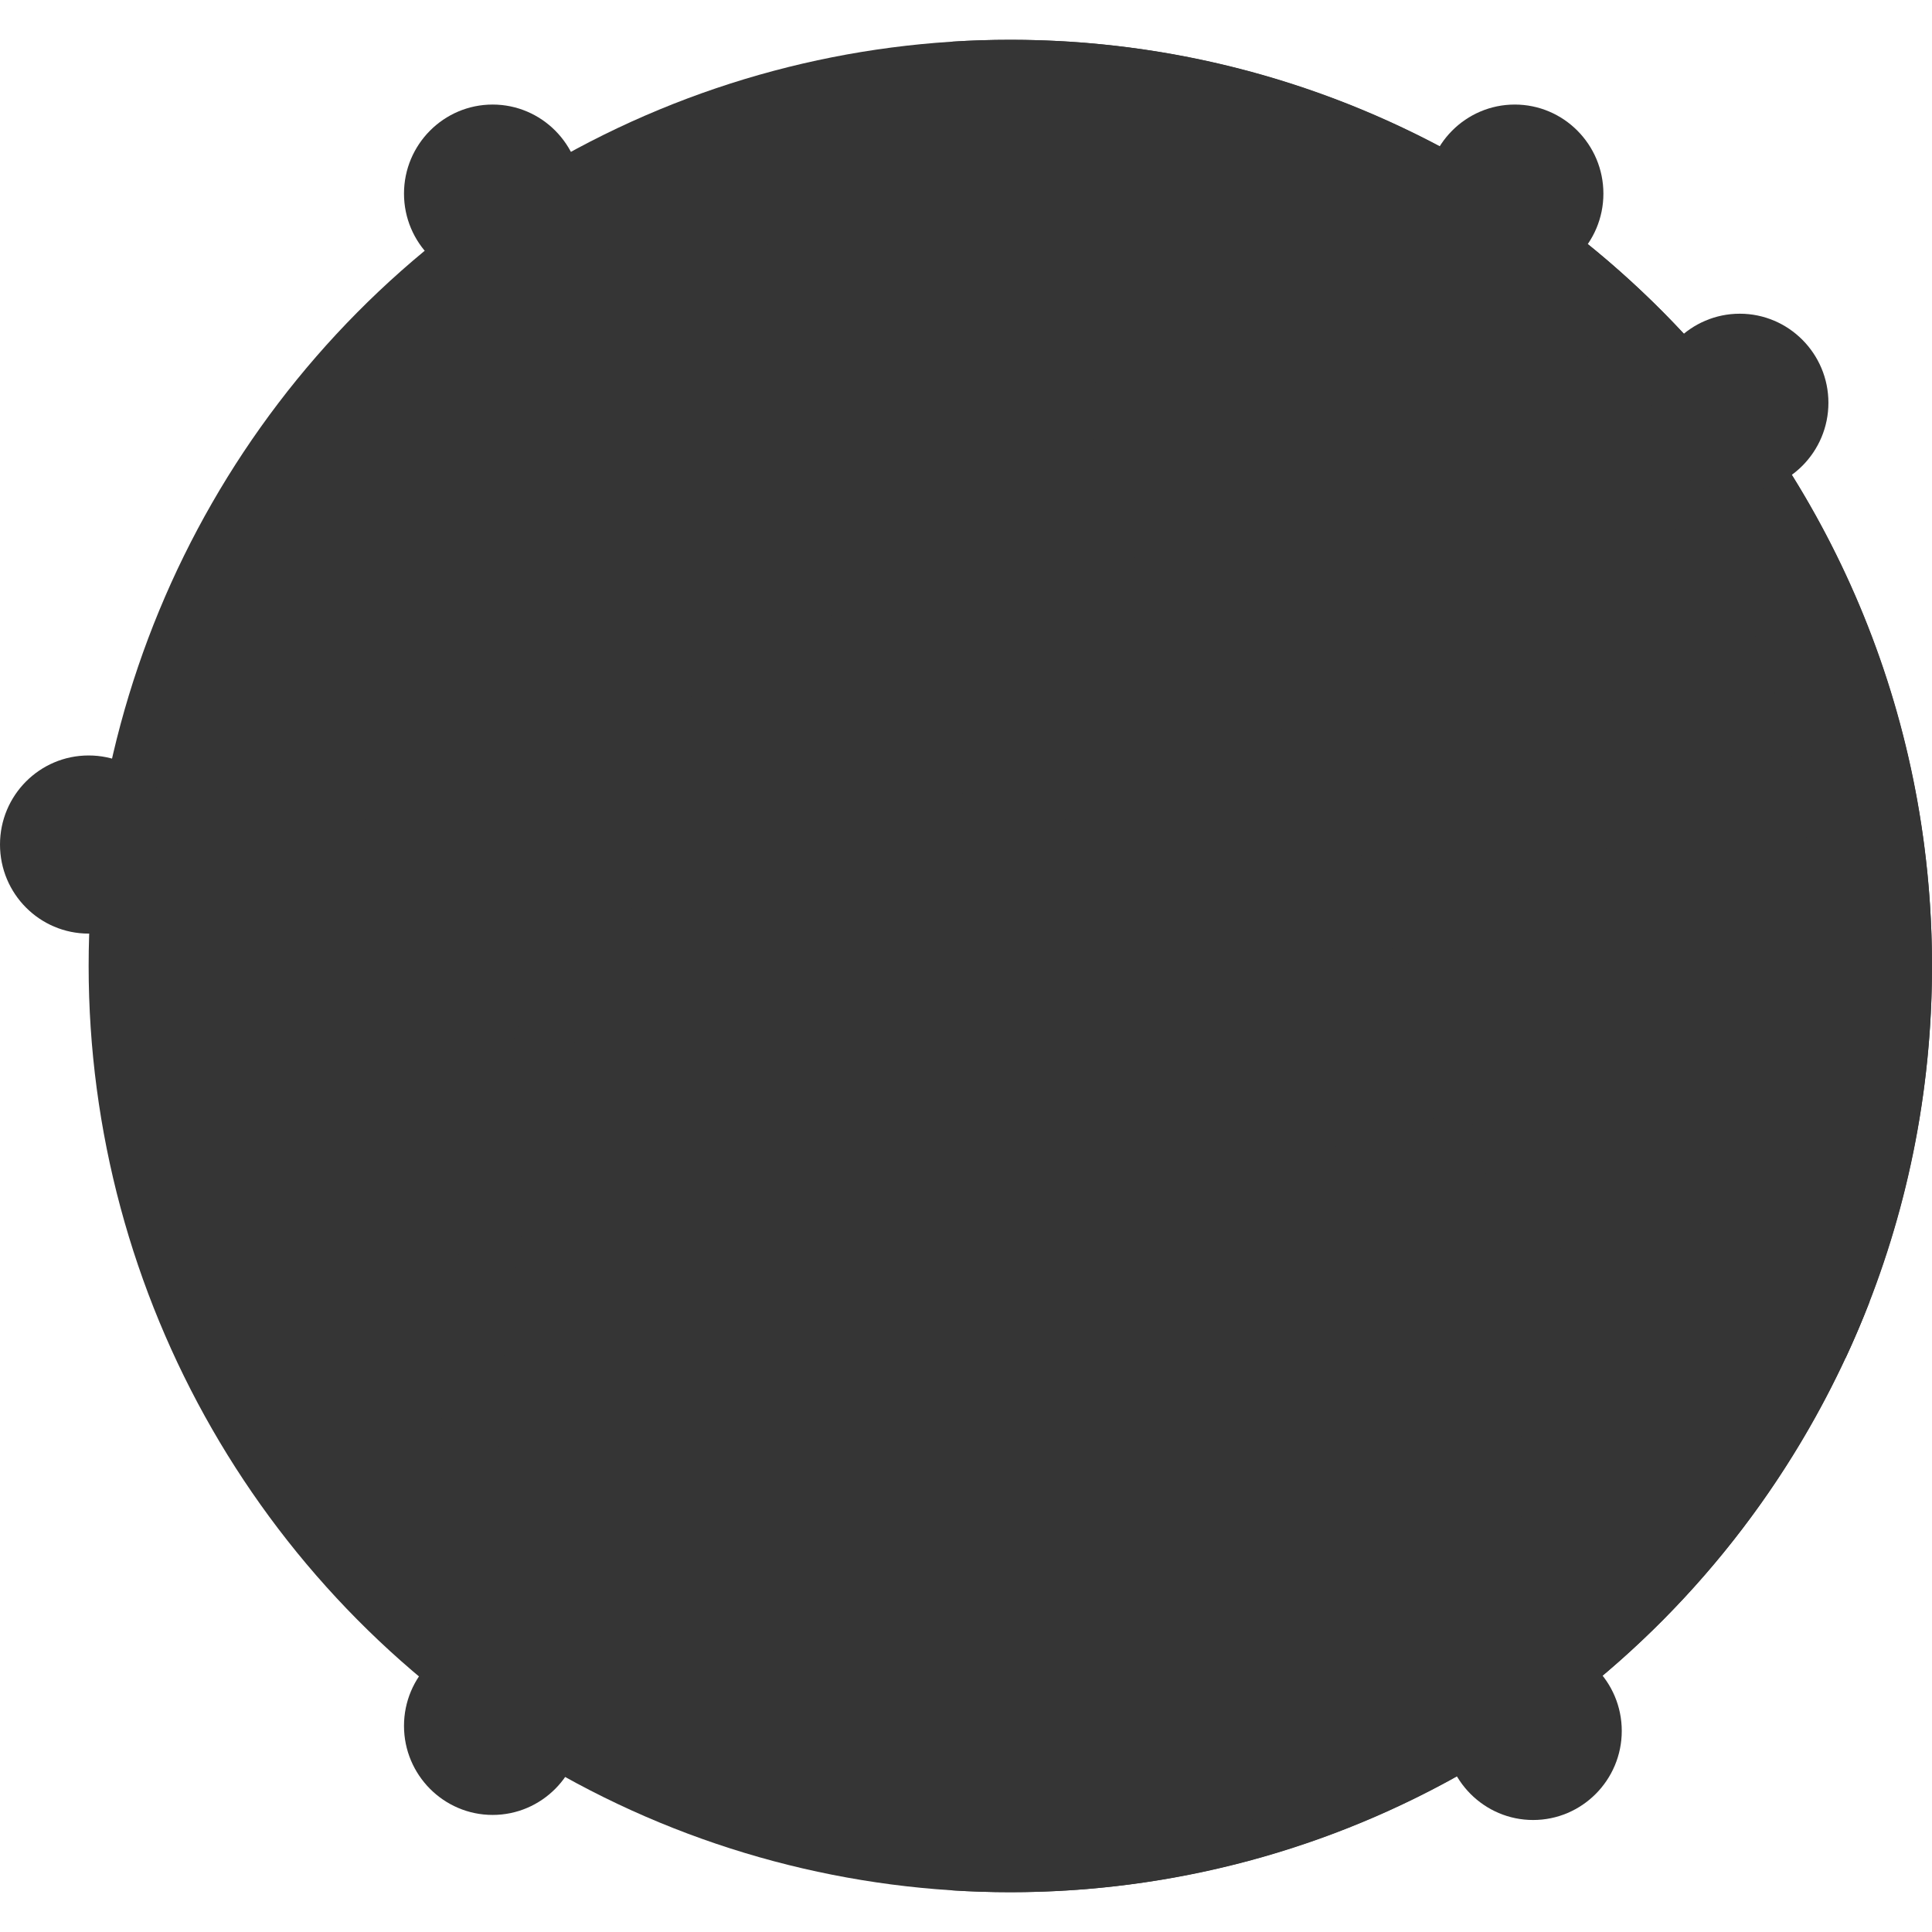 <svg id="Layer_1" enable-background="new 0 0 512 512" height="512" viewBox="0 0 512 512" width="512" xmlns="http://www.w3.org/2000/svg">
    <g>
        <g>
            <g>
                <g>
                    <ellipse cx="267.745" cy="256" fill="#353535e6" rx="244.255" ry="245.451"/>
                </g>
                <path d="m267.745 10.549c-5.19 0-10.343.164-15.453.485 127.699 8.011 228.803 114.623 228.803 244.966s-101.104 236.955-228.803 244.966c5.11.321 10.262.485 15.453.485 134.898 0 244.255-109.892 244.255-245.451s-109.357-245.451-244.255-245.451z" fill="#353535e6"/>
                <g>
                    <g fill="#353535e6">
                        <path d="m135.612 43.742c-4.183-.856-8.264 1.838-9.12 6.018-.391 1.91-.04 3.798.854 5.369 4.922-3.48 9.977-6.782 15.157-9.897-2.289-.516-4.585-1.017-6.891-1.49z"/>
                        <path d="m22.11 223.987c.471 1.791 1.534 3.268 2.924 4.278.508-4.539 1.14-9.039 1.891-13.5-3.706 1.353-5.839 5.331-4.815 9.222z"/>
                        <path d="m122.827 457.386c.002.707.099 1.425.306 2.137.064.219.137.433.218.643.002.008.003.015.004.023.718 3.69 3.952 6.252 7.575 6.252.489 0 .986-.047 1.484-.144 1.877-.365 3.46-1.382 4.564-2.769.065-.02.13-.04.195-.06-5.179-3.299-10.227-6.786-15.133-10.455.254 1.458.515 2.916.787 4.373z"/>
                        <path d="m403.075 466.297c.499.097.995.144 1.484.144 3.623 0 6.858-2.562 7.575-6.252.466-2.392.904-4.786 1.321-7.18-4.876 3.648-9.894 7.116-15.041 10.397 1.109 1.449 2.73 2.515 4.661 2.891z"/>
                        <path d="m408.997 49.76c-.857-4.18-4.94-6.873-9.12-6.018-2.306.473-4.601.974-6.891 1.49 5.18 3.115 10.235 6.417 15.157 9.897.894-1.571 1.245-3.459.854-5.369z"/>
                        <path d="m468.588 109.326c.961-4.157-1.629-8.307-5.787-9.269-2.024-.467-4.046-.091-5.699.895 3.569 4.396 6.99 8.919 10.255 13.561.419-1.725.83-3.454 1.231-5.187z"/>
                    </g>
                    <path d="m399.798 268.672c30.9-46.367 54.013-98.38 67.558-154.158-3.264-4.642-6.685-9.164-10.255-13.561-1.743 1.04-3.077 2.758-3.57 4.891-12.347 53.394-33.728 103.306-62.493 148-8.613-20.424-19.189-40.181-31.693-59.028-21.741-32.768-48.246-61.199-78.447-84.586 36.423-24.737 77.71-42.258 122.08-51.35 2.27-.465 4.101-1.883 5.163-3.751-4.922-3.48-9.977-6.782-15.157-9.897-45.597 10.274-87.947 29.112-125.241 55.297-37.294-26.185-79.644-45.023-125.241-55.297-5.18 3.115-10.235 6.417-15.157 9.897 1.063 1.868 2.893 3.286 5.164 3.751 44.37 9.093 85.657 26.613 122.08 51.35-30.201 23.387-56.706 51.818-78.447 84.586-.959 1.445-1.903 2.897-2.839 4.353-48.755-2.325-97.895 2.793-145.69 15.379-.236.062-.465.136-.69.218-.751 4.46-1.383 8.961-1.891 13.5 1.812 1.317 4.179 1.841 6.515 1.226 43.501-11.455 88.149-16.521 132.553-15.215-41.628 72.257-56.465 155.954-42.062 238.737 4.906 3.669 9.954 7.157 15.133 10.455 101.637-30.555 188.659-93.347 249.748-176.406 17.599 54.33 21.254 112.573 10.045 170.175-.439 2.257.153 4.475 1.448 6.169 5.147-3.281 10.164-6.749 15.041-10.397 9.625-55.326 6.187-111.06-9.578-163.514 30.037 19.544 57.867 42.546 82.826 68.609.716.747 1.548 1.313 2.438 1.709 2.267-4.874 4.376-9.837 6.327-14.878-28.617-29.462-60.811-55.068-95.668-76.264zm-132.053-149.035c30.422 22.887 57.048 51.053 78.725 83.723 10.82 16.308 20.134 33.329 27.912 50.892-28.57-15.093-58.67-27.34-89.85-36.459-30.596-8.948-61.916-14.762-93.487-17.445 21.302-31.392 47.218-58.531 76.7-80.711zm-130.98 327.798c-13.362-80.874 2.402-162.502 44.791-232.312 33.317 2.238 66.394 8.071 98.637 17.501 34.004 9.945 66.682 23.732 97.408 40.974-58.474 81.426-142.447 143.283-240.836 173.837z" fill="#353535e6"/>
                </g>
            </g>
        </g>
        <g fill="#353535e6">
            <ellipse cx="267.745" cy="107.937" rx="23.489" ry="23.604"/>
            <ellipse cx="176.333" cy="211.648" rx="23.489" ry="23.604"/>
            <ellipse cx="389.962" cy="271.9" rx="23.489" ry="23.604"/>
            <path d="m130.553 480.975c-12.952 0-23.489-10.589-23.489-23.604s10.537-23.604 23.489-23.604 23.49 10.589 23.49 23.604-10.538 23.604-23.49 23.604z"/>
            <path d="m406.294 482.318c-12.952 0-23.489-10.589-23.489-23.605s10.537-23.604 23.489-23.604 23.49 10.589 23.49 23.604-10.537 23.605-23.49 23.605z"/>
            <path d="m461.06 130.345c-12.952 0-23.49-10.589-23.49-23.604s10.538-23.604 23.49-23.604 23.489 10.589 23.489 23.604-10.537 23.604-23.489 23.604z"/>
            <path d="m401.428 74.916c-12.952 0-23.489-10.589-23.489-23.604s10.537-23.604 23.489-23.604 23.49 10.589 23.49 23.604-10.538 23.604-23.49 23.604z"/>
            <path d="m130.553 74.916c-12.952 0-23.489-10.589-23.489-23.604s10.537-23.604 23.489-23.604 23.49 10.589 23.49 23.604-10.538 23.604-23.49 23.604z"/>
            <ellipse cx="23.489" cy="223.81" rx="23.489" ry="23.604"/>
        </g>
    </g>
</svg>